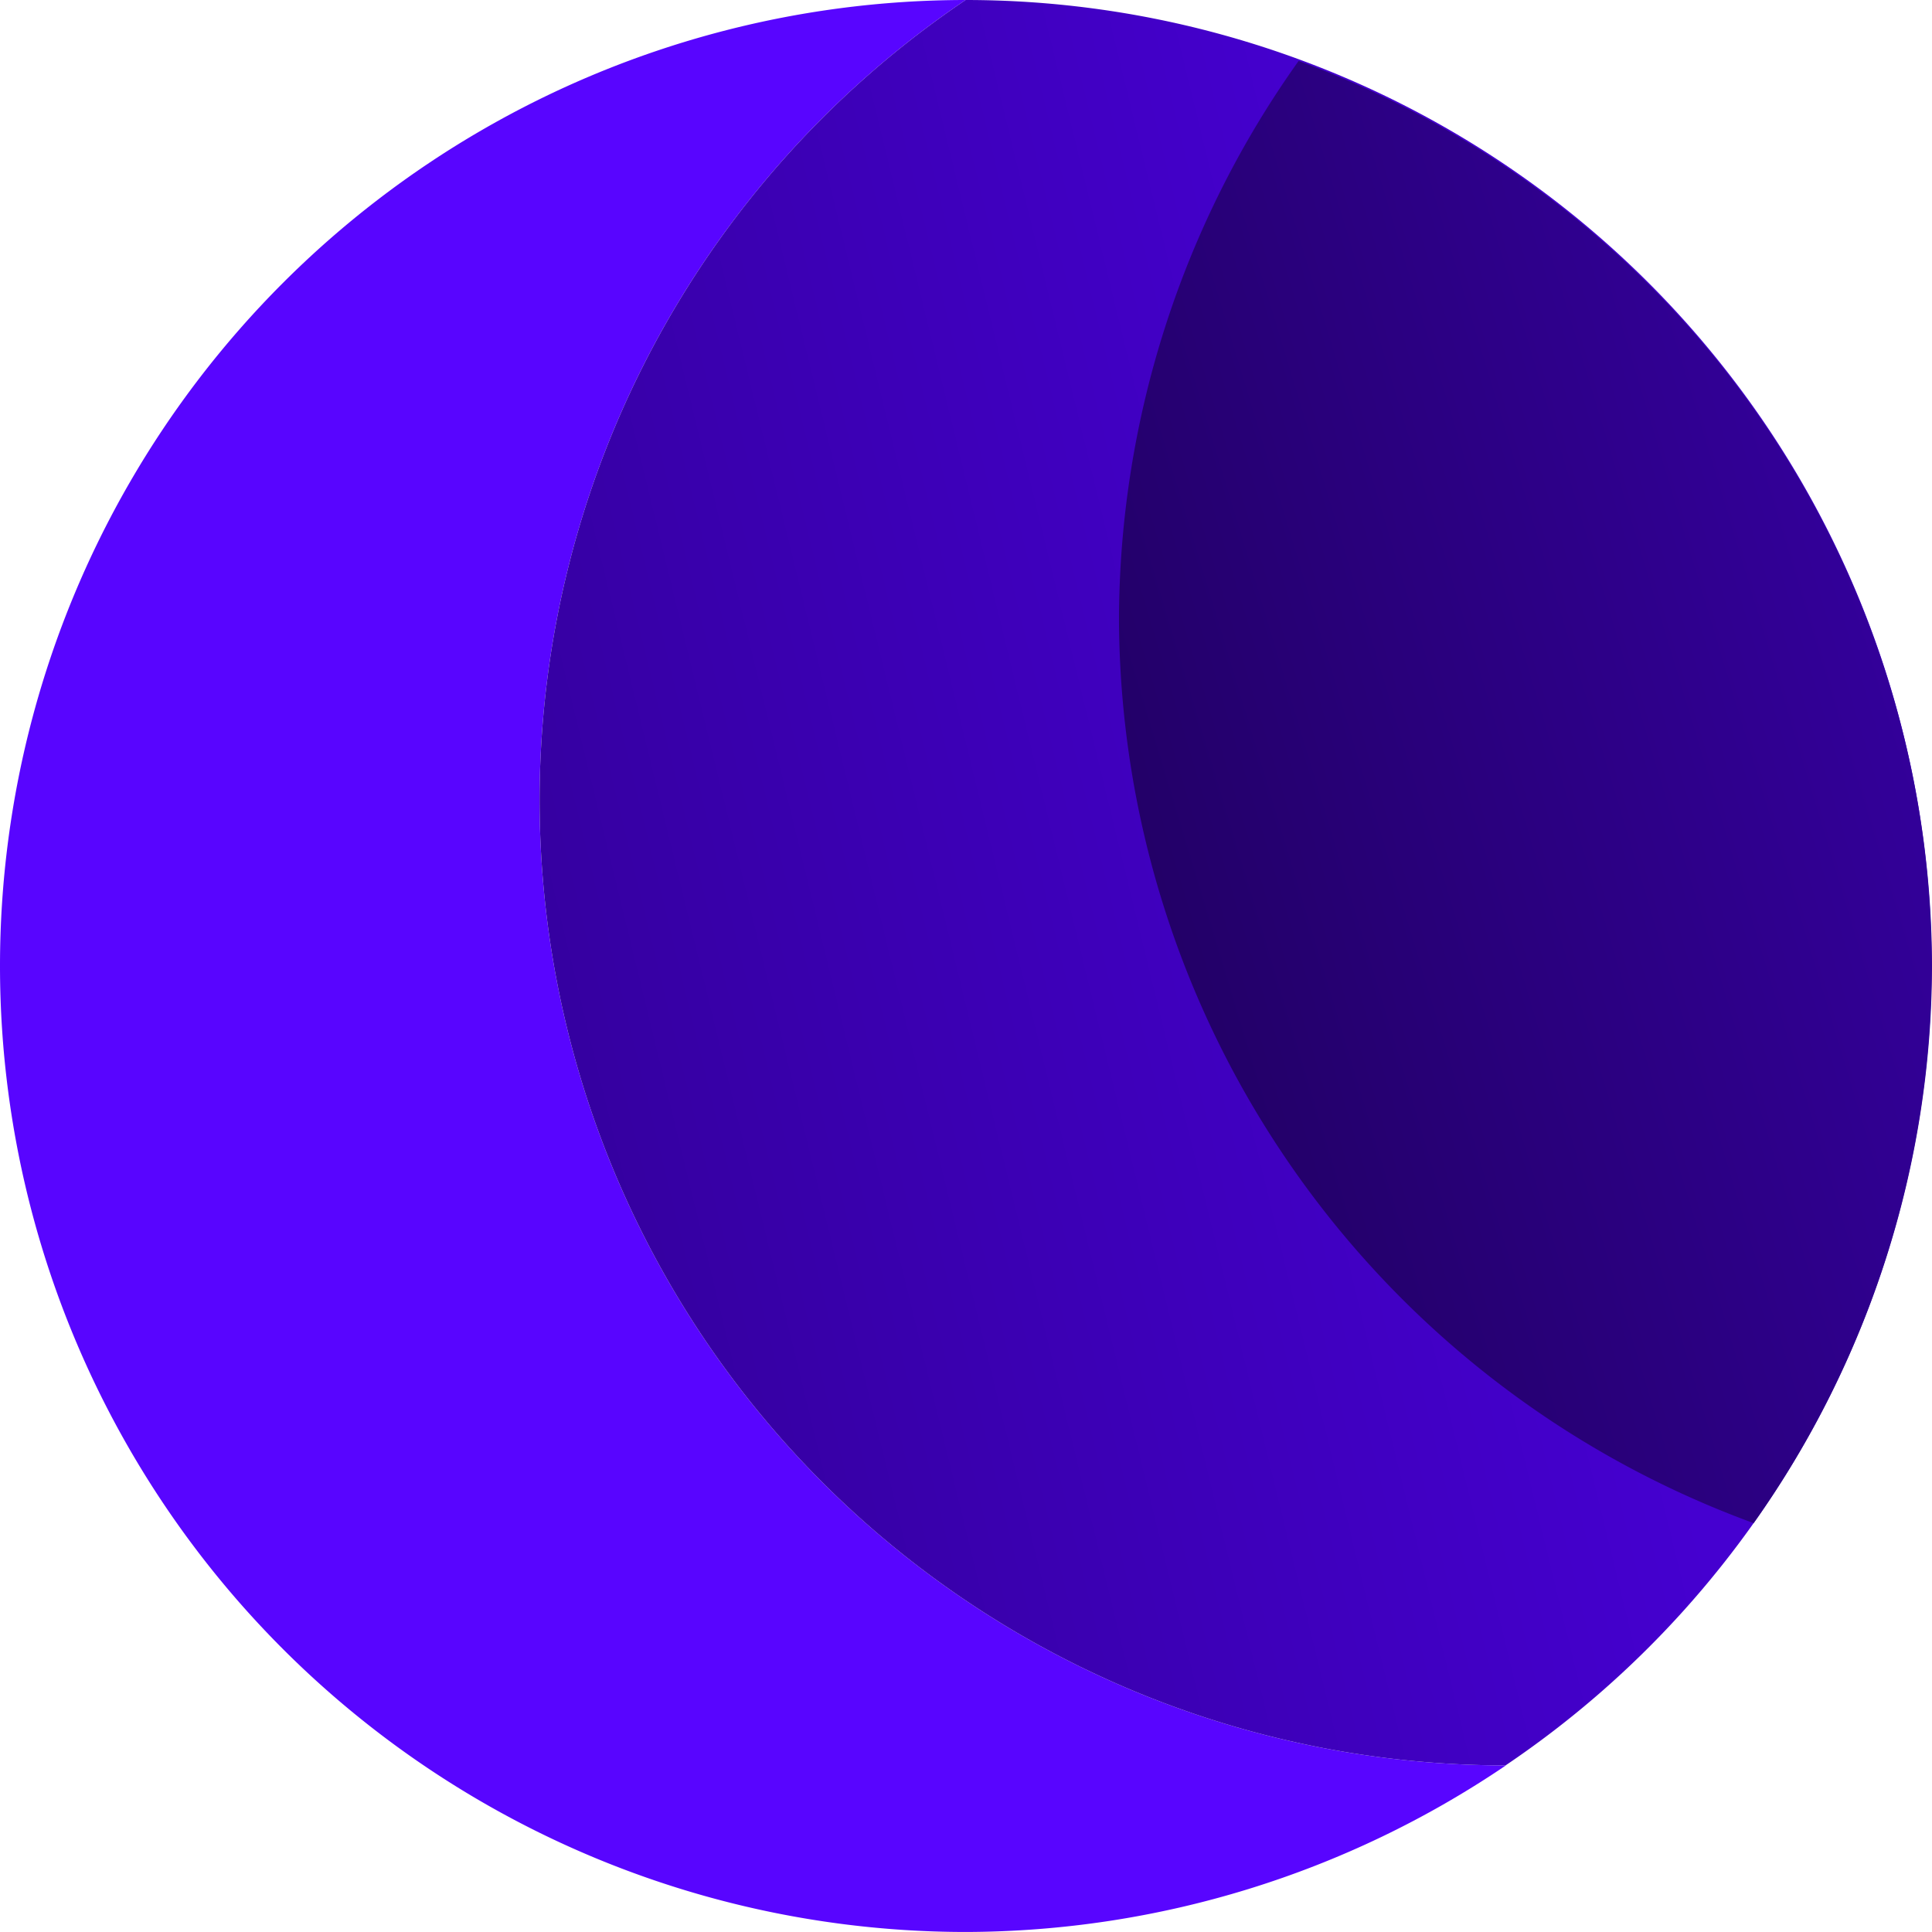 <?xml version="1.0" encoding="UTF-8" standalone="no"?>
<svg
   width="1998.133"
   height="1998.103"
   viewBox="0 0 840.814 840.802"
   version="1.1"
   id="svg2"
   xml:space="preserve"
   xmlns:xlink="http://www.w3.org/1999/xlink"
   xmlns="http://www.w3.org/2000/svg"
   xmlns:svg="http://www.w3.org/2000/svg"><defs
     id="defs2"><linearGradient
       id="linearGradient255"><stop
         style="stop-color:#220066;stop-opacity:1;"
         offset="0"
         id="stop255" /><stop
         style="stop-color:#34009d;stop-opacity:1;"
         offset="1"
         id="stop256" /></linearGradient><linearGradient
       id="linearGradient245"><stop
         style="stop-color:#3500a0;stop-opacity:1;"
         offset="0"
         id="stop245" /><stop
         style="stop-color:#4500d0;stop-opacity:1;"
         offset="1"
         id="stop246" /></linearGradient><linearGradient
       xlink:href="#linearGradient245"
       id="linearGradient253"
       gradientUnits="userSpaceOnUse"
       x1="575.416"
       y1="451.996"
       x2="995.996"
       y2="349.474"
       gradientTransform="translate(-234.998,72.509)" /><linearGradient
       xlink:href="#linearGradient255"
       id="linearGradient256"
       x1="592.579"
       y1="481.502"
       x2="946.407"
       y2="374.519"
       gradientUnits="userSpaceOnUse" /></defs><g
     id="g256"
     transform="translate(-105.593,-105.605)"><path
       id="circle249"
       style="display:inline;opacity:1;fill:#5805ff;fill-opacity:1;stroke-width:0"
       d="M 525.827,105.605 A 420.407,420.407 0 0 0 105.593,526 420.407,420.407 0 0 0 526,946.407 420.407,420.407 0 0 0 760.998,873.899 420.407,420.407 0 0 1 760.825,873.911 420.407,420.407 0 0 1 340.418,453.503 420.407,420.407 0 0 1 525.827,105.605 Z" /><path
       id="circle253"
       style="display:inline;opacity:1;fill:url(#linearGradient253);fill-opacity:1;stroke-width:0"
       d="M 525.827,105.605 A 420.407,420.407 0 0 0 340.418,453.503 420.407,420.407 0 0 0 760.825,873.911 420.407,420.407 0 0 0 946.235,526.012 420.407,420.407 0 0 0 525.827,105.605 Z" /><path
       id="circle252"
       style="display:inline;opacity:1;fill:url(#linearGradient256);stroke-width:0"
       d="M 670.765,132.123 A 420.407,420.407 0 0 0 592.579,374.704 420.407,420.407 0 0 0 868.784,768.474 420.407,420.407 0 0 0 946.407,526 420.407,420.407 0 0 0 670.765,132.123 Z" /></g></svg>
